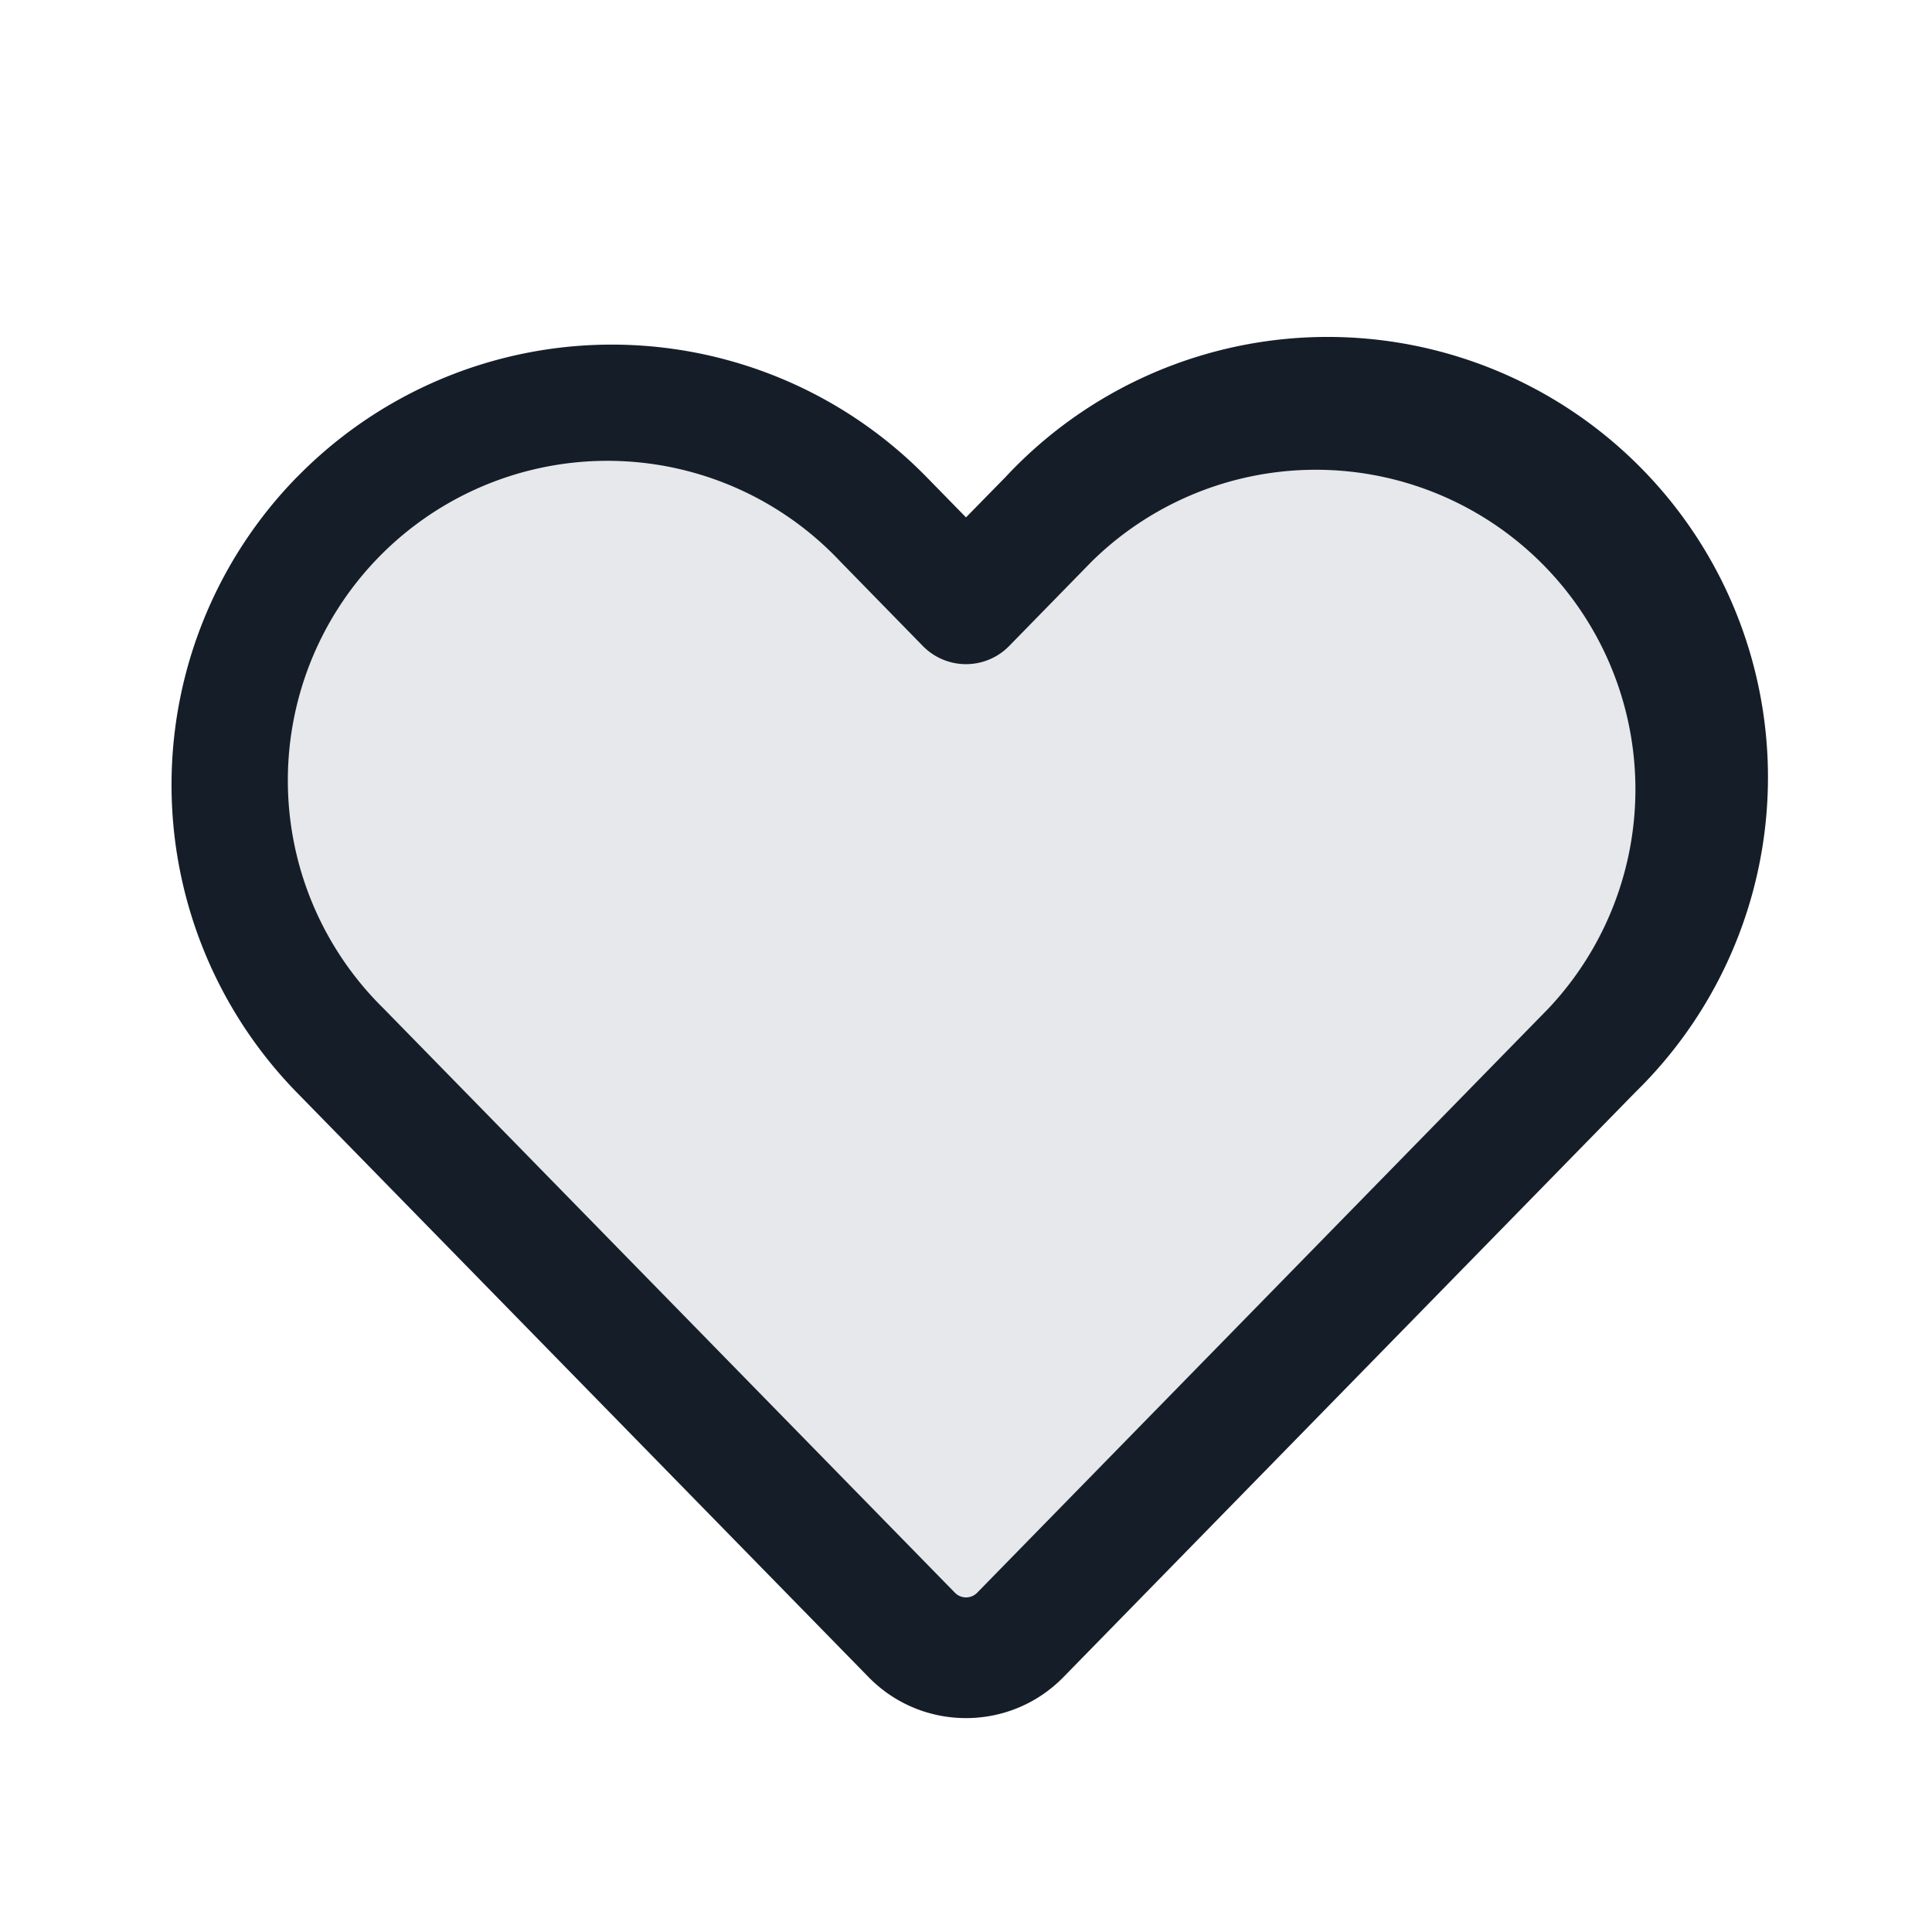 <svg xmlns="http://www.w3.org/2000/svg" viewBox="0 0 24 24"><path fill="#636F7E" opacity=".16" d="m4.226 13.05 7.099 7.26c.37.378.98.378 1.35 0l7.1-7.26a4.72 4.72 0 0 0-6.75-6.6L12 7.5l-1.026-1.05a4.719 4.719 0 1 0-6.748 6.6Z"/><path fill="#151E28" d="M3.69 5.926a5.469 5.469 0 0 1 7.82 0l.49.501.49-.5a5.47 5.47 0 1 1 7.82 7.646l-7.099 7.26c-.664.68-1.758.68-2.422 0l-7.1-7.26a5.47 5.47 0 0 1 0-7.647Zm6.748 1.049a3.97 3.97 0 1 0-5.676 5.55l7.1 7.26a.193.193 0 0 0 .277 0l7.099-7.26a3.97 3.97 0 0 0-5.676-5.55l-1.026 1.05a.75.75 0 0 1-1.072 0Z"/></svg>